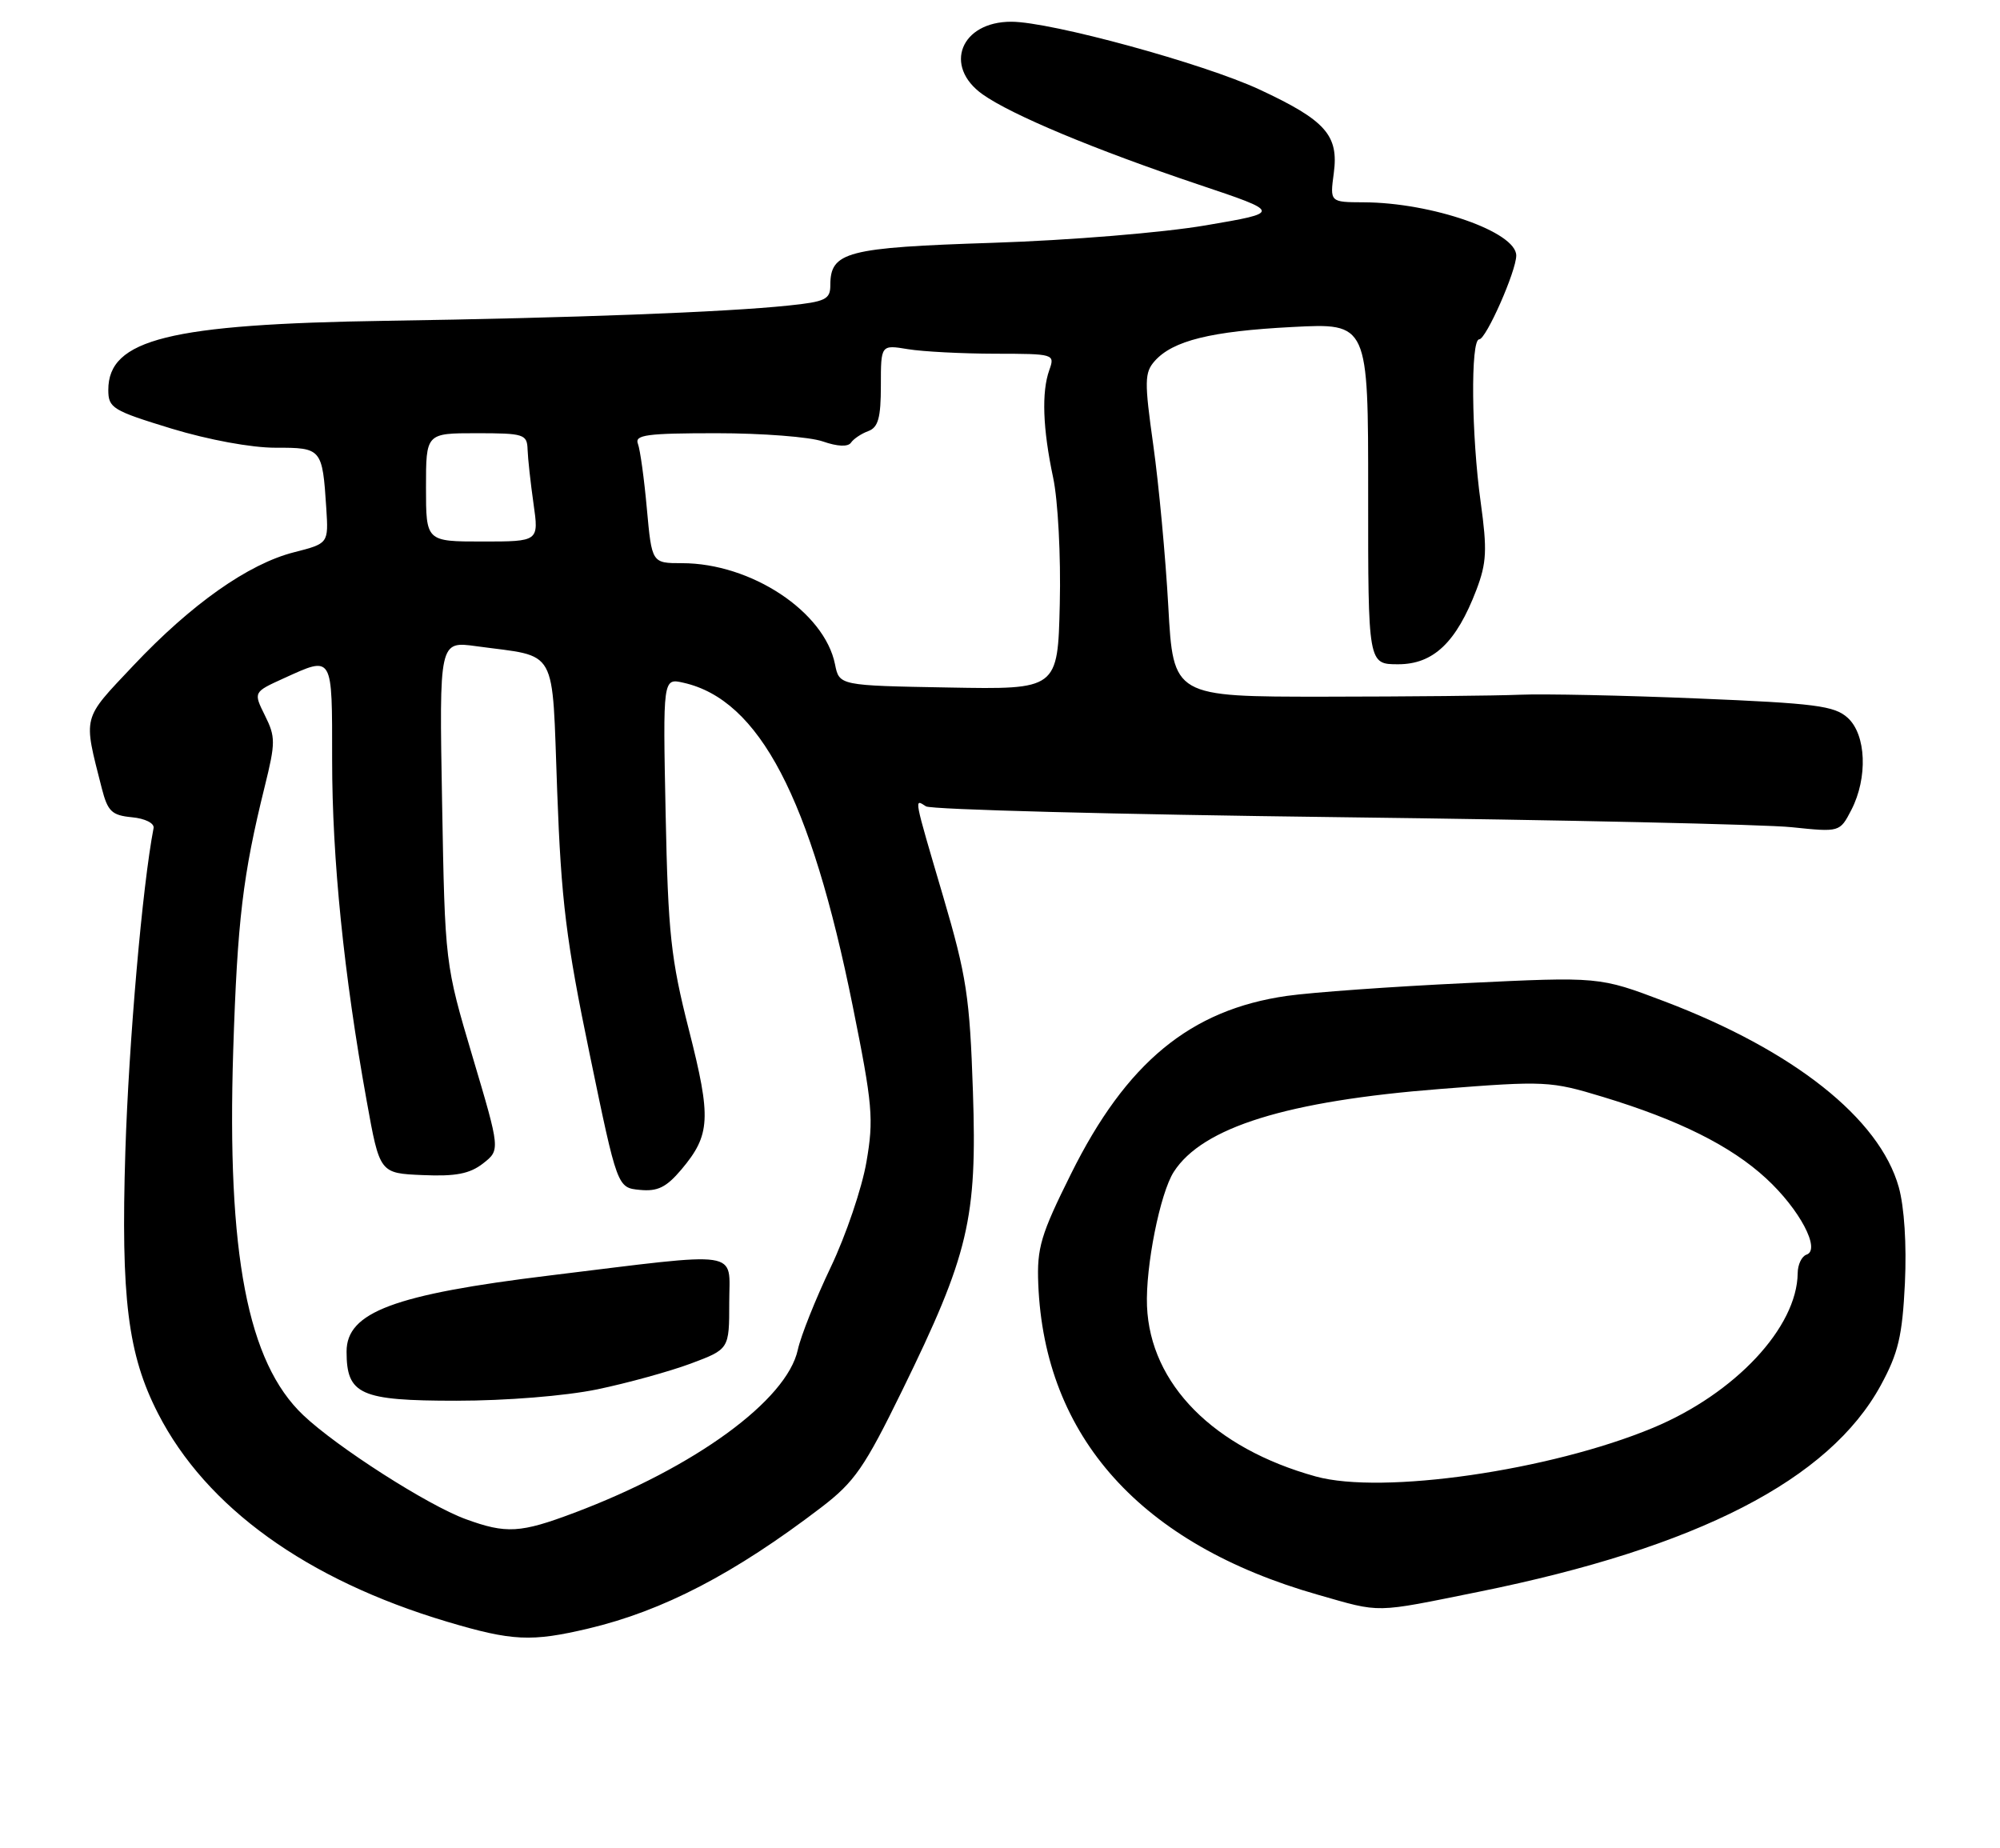 <?xml version="1.0" encoding="UTF-8" standalone="no"?>
<!DOCTYPE svg PUBLIC "-//W3C//DTD SVG 1.1//EN" "http://www.w3.org/Graphics/SVG/1.1/DTD/svg11.dtd" >
<svg xmlns="http://www.w3.org/2000/svg" xmlns:xlink="http://www.w3.org/1999/xlink" version="1.1" viewBox="0 0 277 256">
 <g >
 <path fill="currentColor"
d=" M 81.50 225.55 C 91.84 223.10 101.72 217.96 113.75 208.77 C 118.35 205.25 119.73 203.26 124.93 192.63 C 134.18 173.73 135.34 168.81 134.75 151.17 C 134.31 138.06 133.87 135.19 130.63 124.17 C 126.49 110.12 126.59 110.62 128.25 111.68 C 128.94 112.13 154.70 112.80 185.50 113.18 C 216.30 113.56 244.50 114.18 248.16 114.57 C 254.81 115.26 254.81 115.26 256.41 112.18 C 258.71 107.72 258.48 101.74 255.90 99.41 C 254.07 97.75 251.41 97.41 235.15 96.74 C 224.89 96.31 213.80 96.08 210.50 96.22 C 207.20 96.36 195.05 96.48 183.50 96.49 C 162.50 96.50 162.50 96.50 161.81 84.00 C 161.43 77.12 160.49 67.07 159.73 61.65 C 158.49 52.82 158.51 51.61 159.92 50.01 C 162.43 47.18 167.71 45.87 179.00 45.29 C 189.50 44.74 189.50 44.74 189.49 68.37 C 189.48 92.00 189.48 92.00 193.65 92.00 C 198.52 92.00 201.70 88.98 204.48 81.70 C 205.90 77.96 205.99 76.18 205.08 69.59 C 203.78 60.30 203.66 47.00 204.87 47.00 C 205.82 47.00 210.00 37.54 210.00 35.39 C 210.00 32.12 198.32 28.05 188.85 28.02 C 184.19 28.00 184.19 28.00 184.73 23.98 C 185.43 18.73 183.61 16.67 174.42 12.39 C 166.70 8.80 145.56 3.02 140.08 3.01 C 133.07 2.99 130.61 9.16 136.08 13.06 C 140.09 15.91 151.60 20.72 166.00 25.56 C 177.50 29.42 177.50 29.42 167.00 31.21 C 161.09 32.22 148.20 33.28 137.50 33.63 C 117.20 34.29 115.00 34.87 115.00 39.51 C 115.00 41.46 114.33 41.79 109.18 42.32 C 100.43 43.24 79.18 44.04 53.50 44.43 C 23.46 44.89 15.00 46.99 15.00 54.00 C 15.00 56.51 15.58 56.86 23.75 59.36 C 28.89 60.92 34.84 62.02 38.18 62.01 C 44.56 62.00 44.65 62.11 45.19 70.38 C 45.50 75.27 45.50 75.27 40.72 76.49 C 34.39 78.10 26.51 83.66 18.46 92.19 C 11.31 99.77 11.51 99.00 14.10 109.19 C 14.92 112.38 15.48 112.92 18.27 113.19 C 20.10 113.36 21.40 114.02 21.27 114.69 C 19.72 122.69 17.84 144.34 17.36 159.50 C 16.73 179.81 17.70 187.59 21.89 195.77 C 28.56 208.78 42.47 218.80 61.90 224.60 C 70.95 227.30 73.59 227.42 81.50 225.55 Z  M 204.87 220.45 C 235.11 214.33 253.35 204.96 260.49 191.86 C 262.92 187.39 263.47 185.05 263.83 177.73 C 264.08 172.38 263.75 167.19 262.98 164.42 C 260.31 154.90 248.42 145.48 230.50 138.68 C 221.50 135.27 221.50 135.27 203.00 136.16 C 192.82 136.64 181.69 137.44 178.25 137.93 C 164.87 139.84 155.99 147.15 148.33 162.59 C 144.14 171.01 143.60 172.83 143.80 177.83 C 144.65 199.03 158.02 213.89 182.52 220.87 C 191.42 223.41 190.12 223.43 204.87 220.45 Z  M 64.50 210.40 C 59.26 208.49 46.67 200.43 42.00 196.00 C 34.28 188.68 31.41 173.71 32.30 145.50 C 32.88 127.48 33.62 121.23 36.67 108.91 C 38.17 102.84 38.17 102.06 36.69 99.09 C 35.09 95.86 35.09 95.86 39.29 93.95 C 46.17 90.83 46.00 90.54 46.00 105.28 C 46.00 118.93 47.62 134.95 50.79 152.50 C 52.59 162.50 52.59 162.50 58.55 162.75 C 63.11 162.95 65.06 162.57 66.90 161.14 C 69.29 159.27 69.29 159.27 65.46 146.39 C 61.63 133.50 61.63 133.50 61.23 111.14 C 60.83 88.79 60.83 88.79 65.97 89.50 C 77.43 91.07 76.41 89.24 77.17 109.57 C 77.73 124.80 78.41 130.29 81.67 146.00 C 85.50 164.50 85.50 164.50 88.62 164.80 C 91.08 165.04 92.28 164.45 94.37 161.98 C 98.41 157.18 98.53 154.88 95.42 142.66 C 92.91 132.80 92.53 129.30 92.19 112.71 C 91.81 93.91 91.81 93.91 94.66 94.56 C 105.17 96.92 112.29 110.53 118.10 139.33 C 120.86 153.02 121.03 154.99 120.00 160.94 C 119.38 164.55 117.16 171.10 115.06 175.50 C 112.96 179.90 110.91 185.04 110.50 186.93 C 108.99 193.93 96.23 203.24 79.54 209.52 C 72.06 212.34 70.12 212.45 64.50 210.40 Z  M 82.70 192.43 C 86.89 191.56 92.72 189.95 95.66 188.86 C 101.00 186.86 101.00 186.86 101.00 180.38 C 101.00 173.02 103.19 173.35 76.17 176.65 C 54.55 179.28 48.00 181.74 48.00 187.19 C 48.00 193.16 49.87 194.00 63.20 194.00 C 70.11 194.00 78.27 193.34 82.70 192.43 Z  M 131.37 95.22 C 116.24 94.95 116.24 94.95 115.65 92.01 C 114.19 84.72 104.03 78.00 94.46 78.00 C 90.28 78.00 90.28 78.00 89.59 70.46 C 89.22 66.32 88.66 62.27 88.35 61.46 C 87.87 60.23 89.59 60.00 99.24 60.00 C 105.55 60.00 112.17 60.51 113.96 61.14 C 116.00 61.85 117.45 61.91 117.86 61.31 C 118.21 60.79 119.29 60.06 120.25 59.71 C 121.63 59.20 122.00 57.88 122.00 53.40 C 122.00 47.74 122.00 47.74 125.75 48.36 C 127.81 48.70 133.24 48.98 137.82 48.99 C 146.01 49.00 146.12 49.03 145.33 51.25 C 144.24 54.30 144.42 59.37 145.86 66.15 C 146.53 69.29 146.94 77.05 146.78 83.65 C 146.50 95.50 146.50 95.50 131.37 95.22 Z  M 59.00 67.50 C 59.00 60.00 59.00 60.00 66.00 60.00 C 72.57 60.00 73.00 60.14 73.07 62.25 C 73.11 63.49 73.48 66.86 73.89 69.75 C 74.64 75.00 74.64 75.00 66.82 75.00 C 59.00 75.00 59.00 75.00 59.00 67.50 Z  M 182.23 204.49 C 168.10 200.58 159.30 191.70 158.86 180.90 C 158.64 175.45 160.67 165.25 162.57 162.30 C 166.54 156.12 178.25 152.48 199.50 150.82 C 214.00 149.68 214.75 149.72 222.00 151.92 C 232.52 155.11 239.73 158.71 244.60 163.20 C 249.24 167.47 252.22 173.09 250.20 173.77 C 249.54 173.99 248.99 175.14 248.98 176.33 C 248.90 183.84 240.32 193.01 228.95 197.75 C 214.70 203.68 191.44 207.04 182.23 204.49 Z "/>
</g>
</svg>